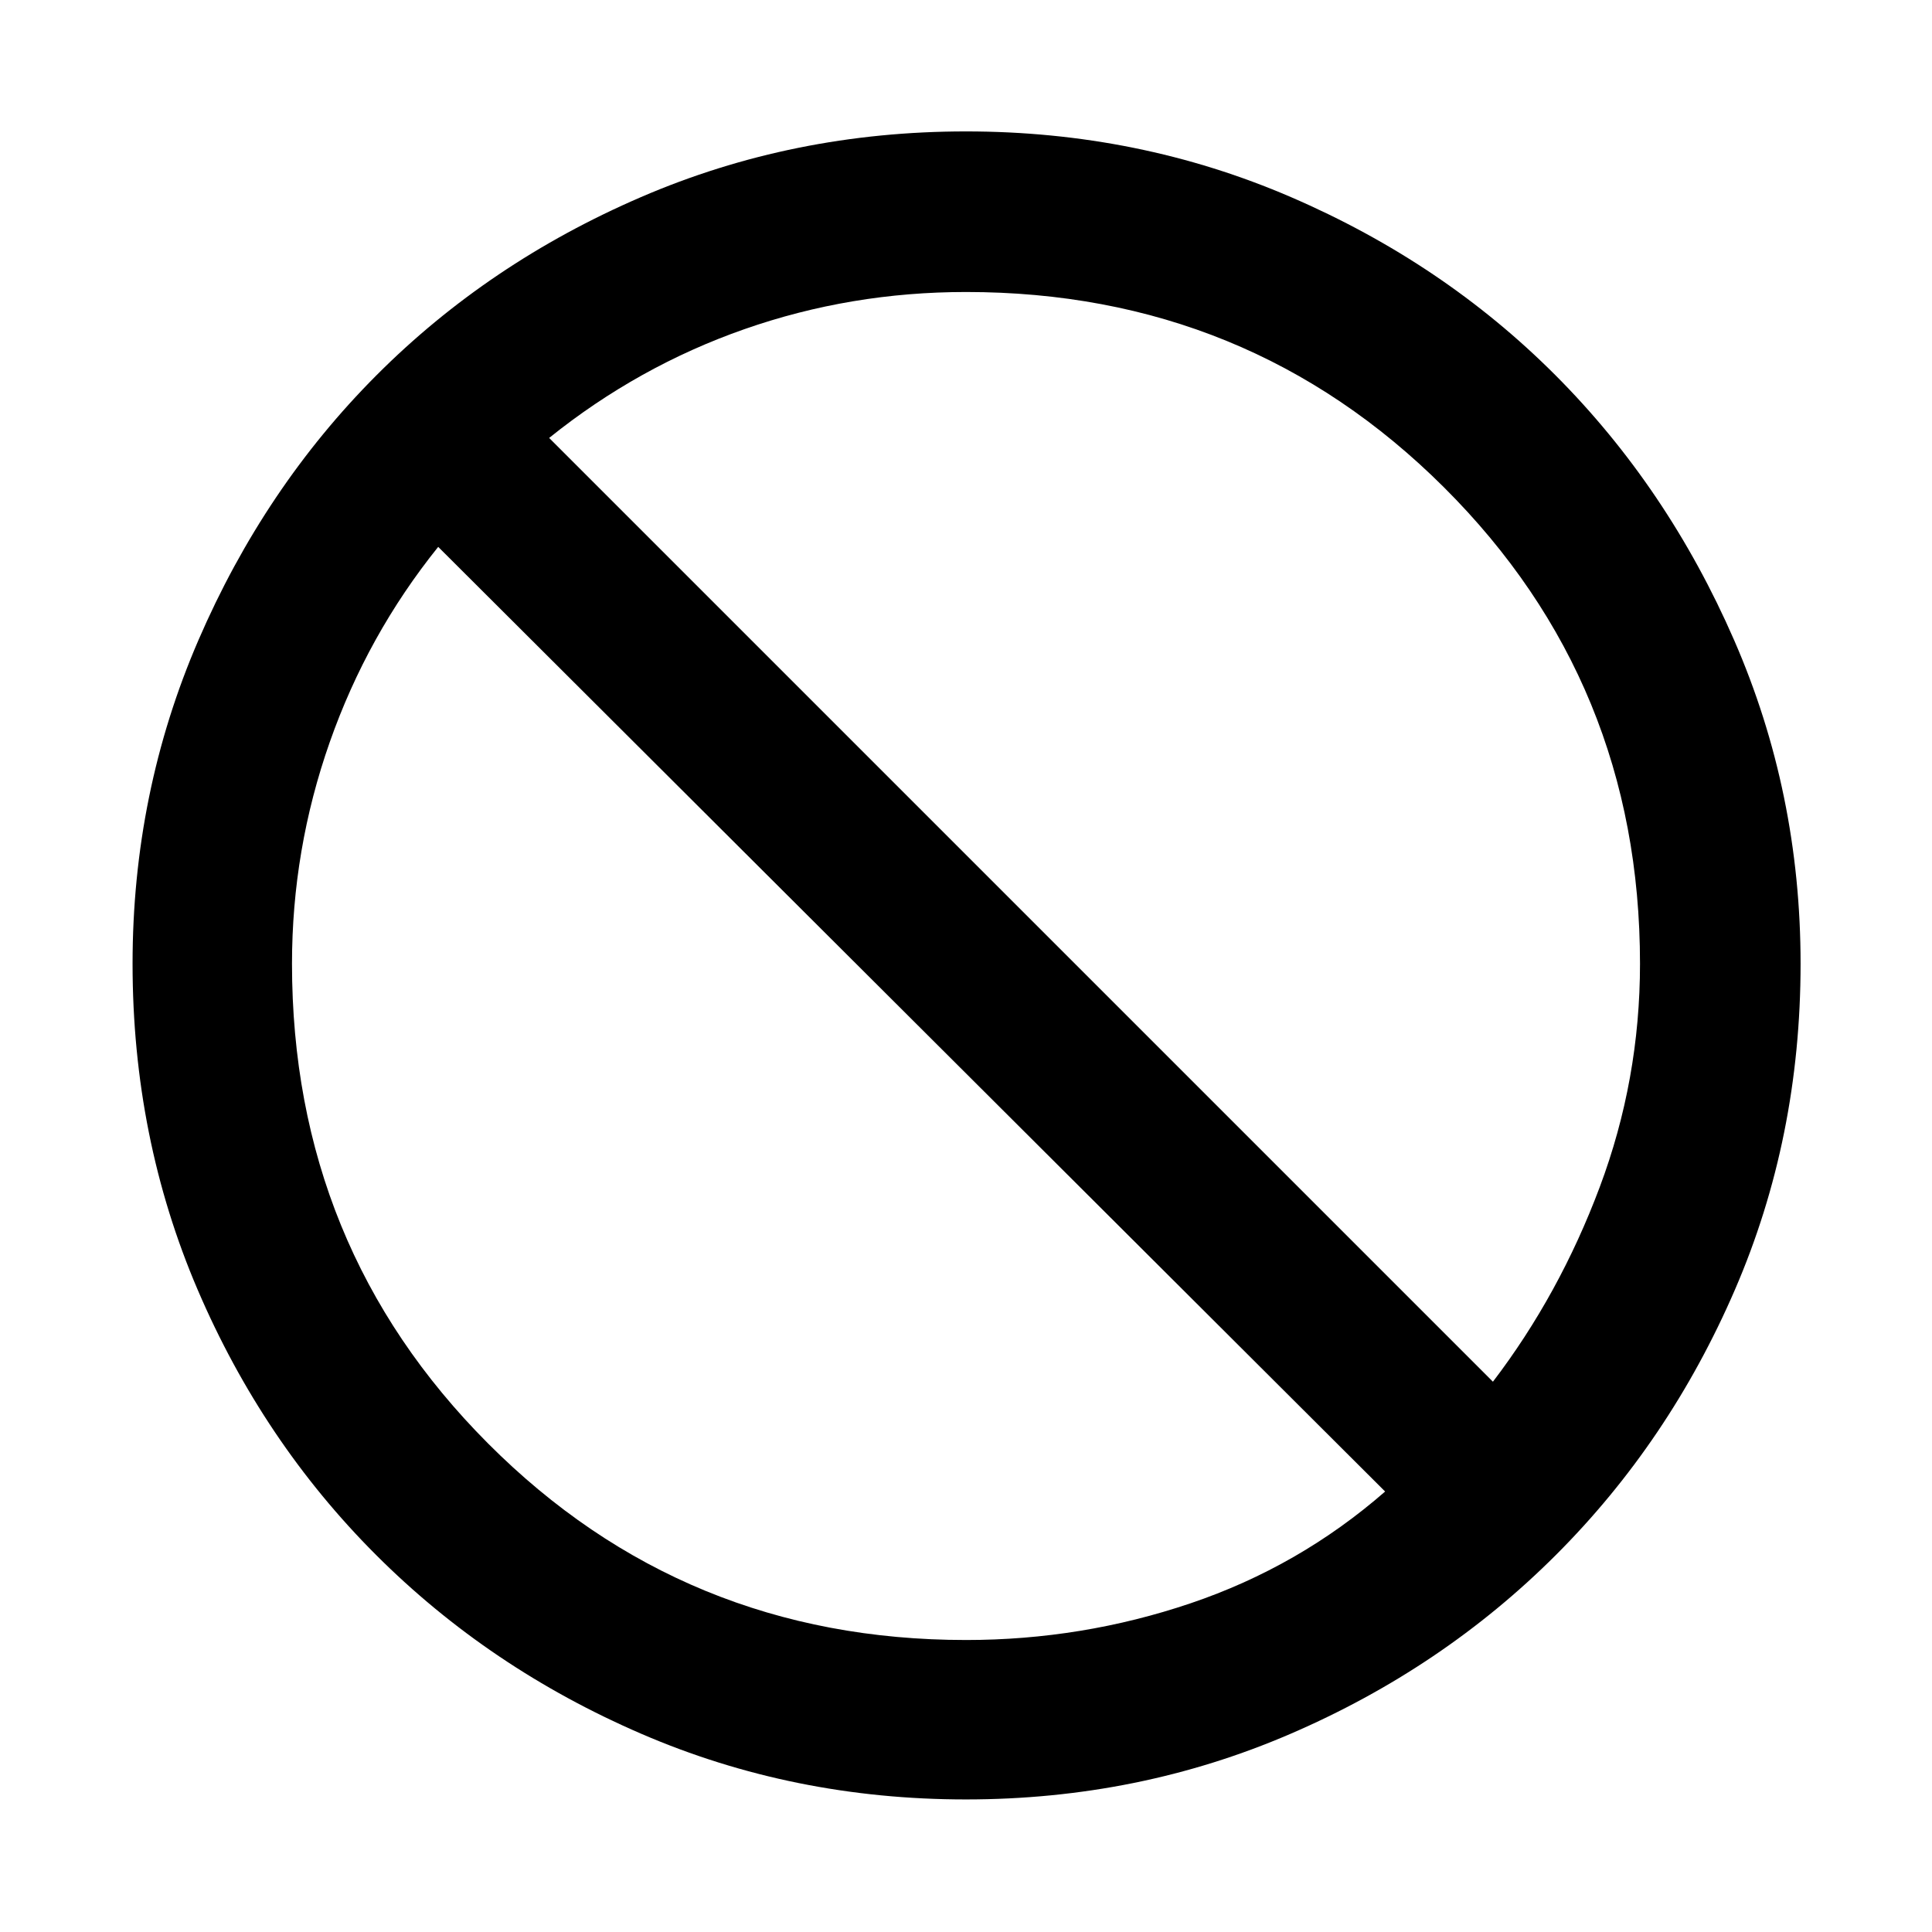 <svg xmlns="http://www.w3.org/2000/svg" width="48" height="48" viewBox="0 -960 960 960"><path d="M479.95-65.87q-85.78 0-161.32-32.63-75.54-32.63-131.8-88.89-56.27-56.26-88.61-131.74-32.35-75.47-32.35-162 0-85.06 32.73-160.79 32.73-75.74 88.47-131.62 55.74-55.87 131.4-88.51 75.65-32.65 161.5-32.65 85.86 0 161.52 32.65 75.67 32.64 131.42 88.51 55.75 55.88 88.77 131.62 33.02 75.73 33.02 160.79 0 86.53-32.63 162-32.63 75.48-88.9 131.74-56.26 56.26-131.85 88.89T479.95-65.87Zm.05-79.22q57.62 0 111.57-18.24 53.95-18.24 96.69-55.54L217.74-688.26q-35.17 43.74-53.91 97.08-18.74 53.34-18.74 110.05 0 140.68 97.4 238.36T480-145.09Zm261.83-128.35q33.04-43.3 53.06-96.68 20.02-53.39 20.02-111.01 0-139.63-97.4-236.7-97.4-97.08-237.51-97.08-57.27 0-110.05 18.45-52.78 18.46-97.08 54.07l468.96 468.95ZM480-481.13Z"/></svg>